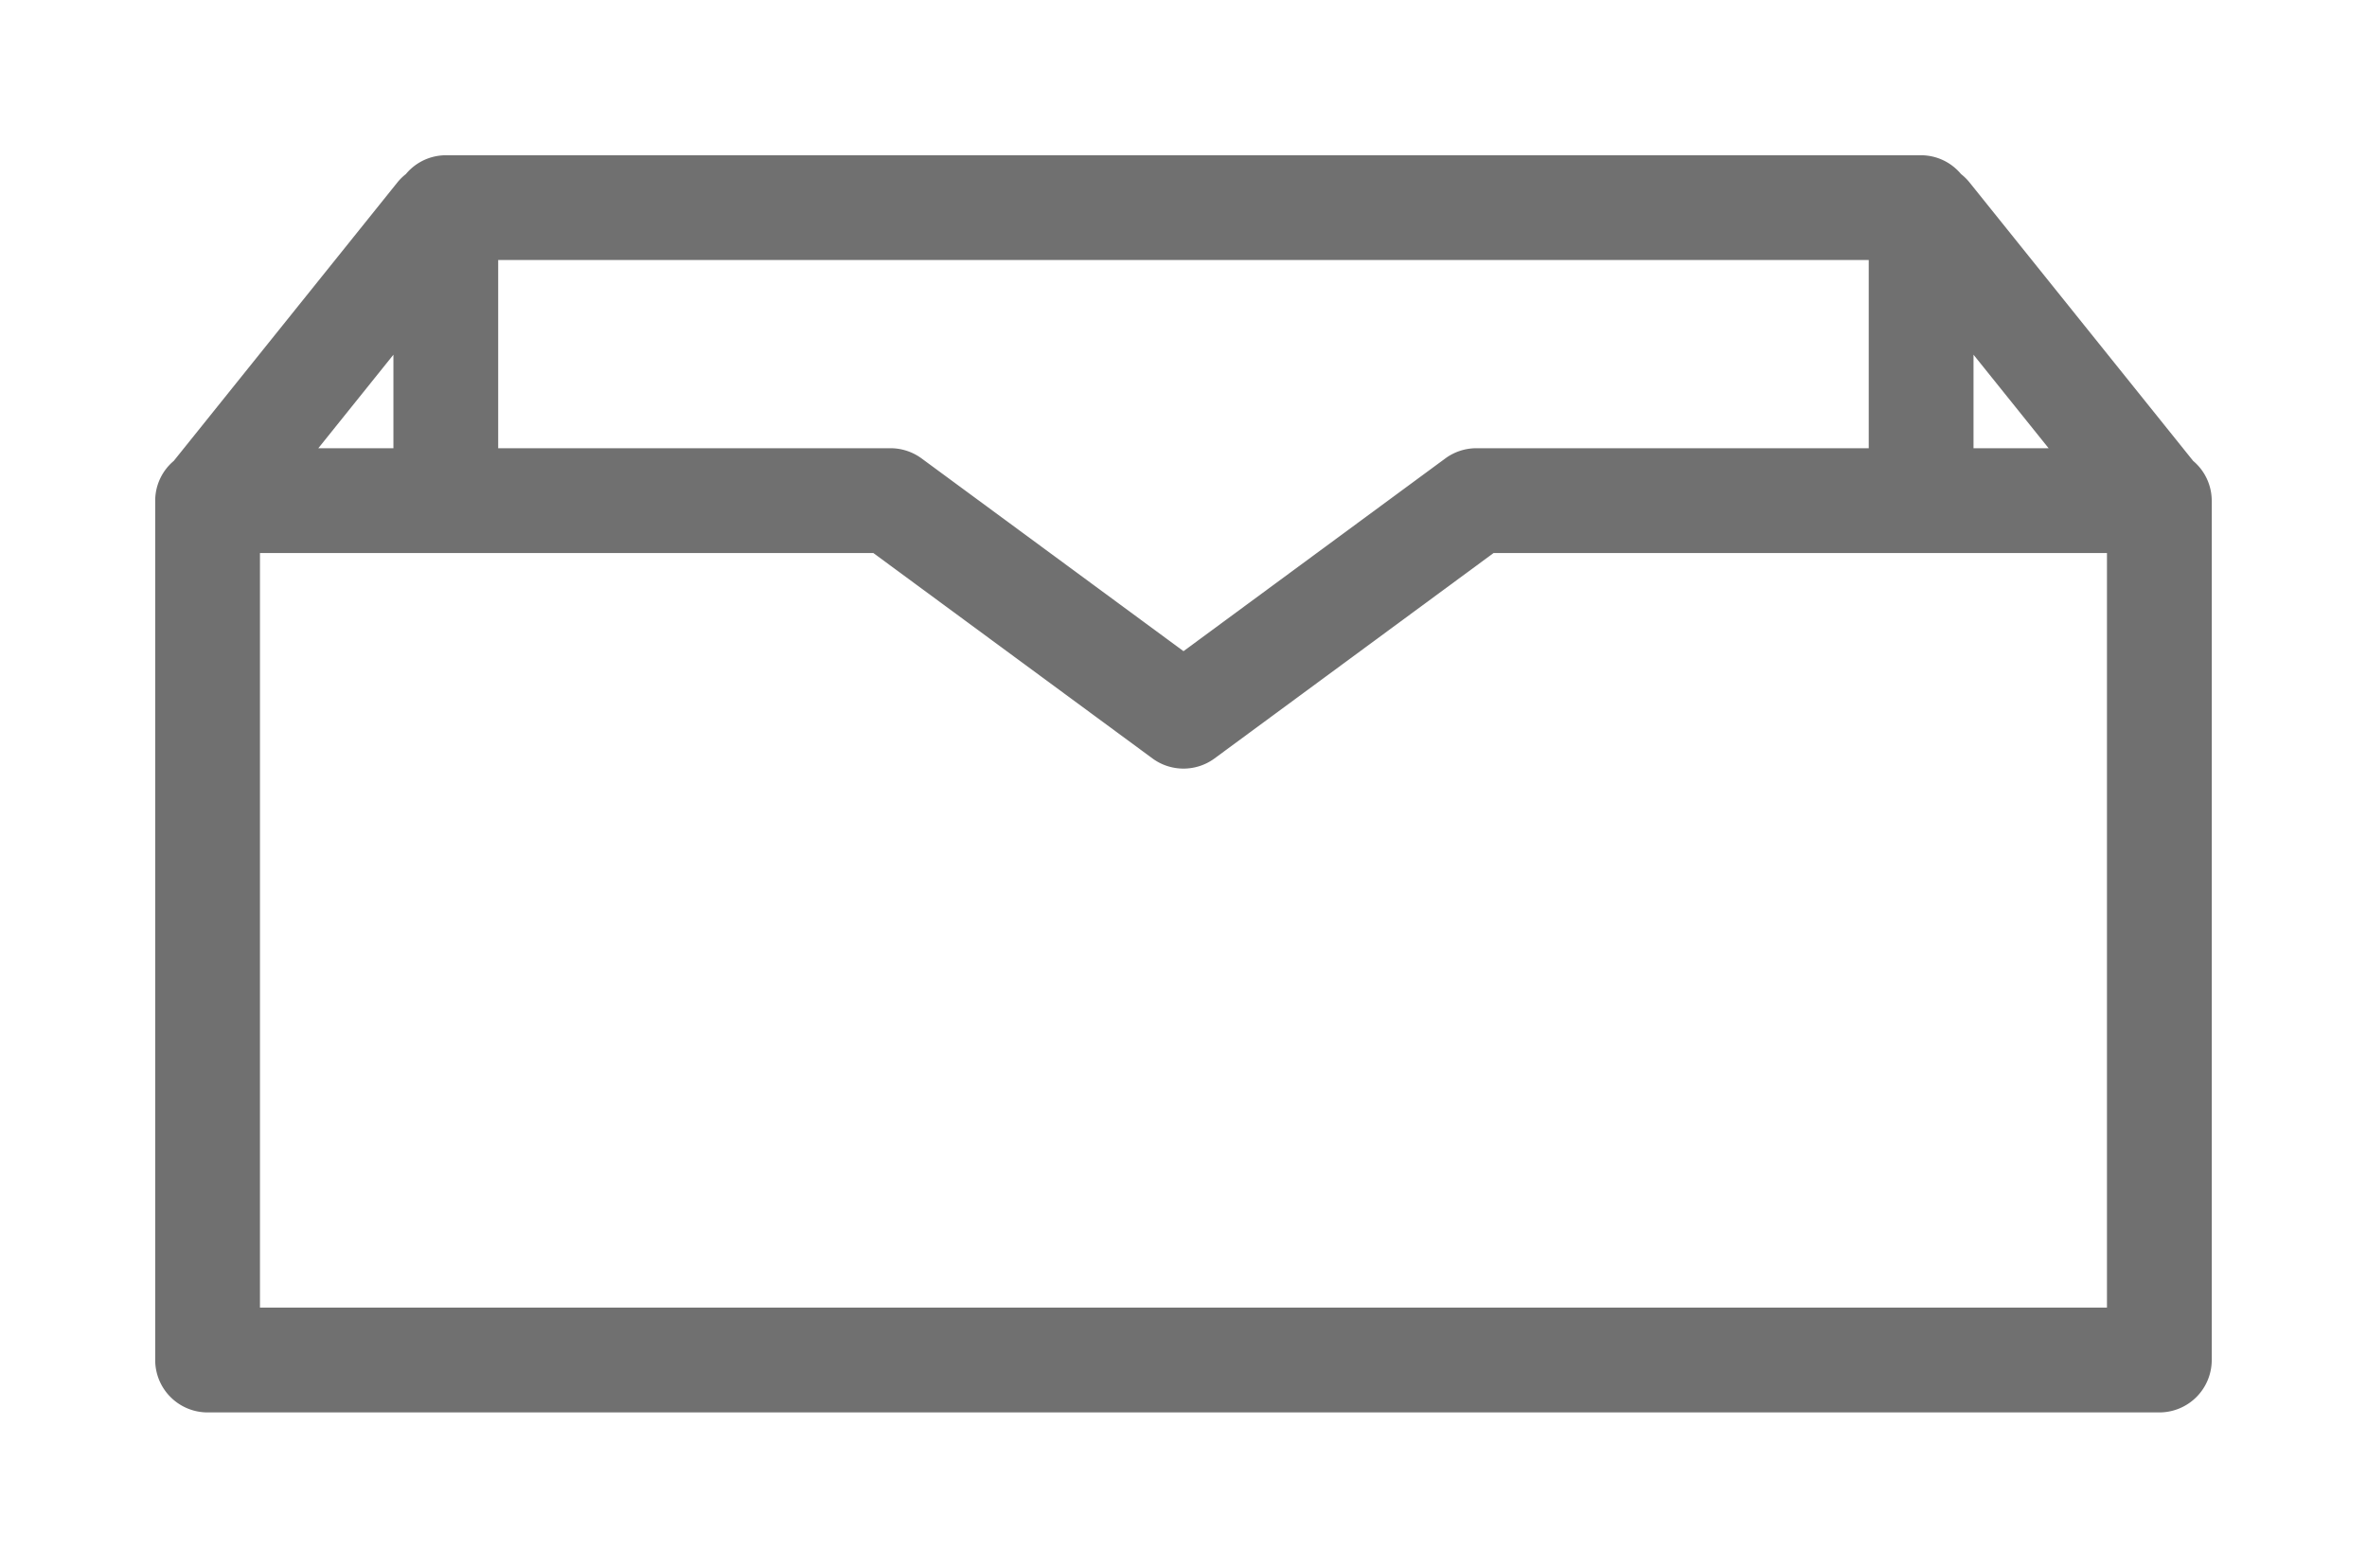 <svg xmlns="http://www.w3.org/2000/svg" xmlns:xlink="http://www.w3.org/1999/xlink" width="137.237" height="90.885" viewBox="0 0 137.237 90.885">
  <defs>
    <filter id="Path_83478" x="0" y="0" width="137.237" height="90.885" filterUnits="userSpaceOnUse">
      <feOffset dy="3" input="SourceAlpha"/>
      <feGaussianBlur stdDeviation="3" result="blur"/>
      <feFlood flood-opacity="0.161"/>
      <feComposite operator="in" in2="blur"/>
      <feComposite in="SourceGraphic"/>
    </filter>
  </defs>
  <g id="empty-box-svgrepo-com" transform="translate(-51.382 -120.713)">
    <g transform="matrix(1, 0, 0, 1, 51.38, 120.71)" filter="url(#Path_83478)">
      <path id="Path_83478-2" data-name="Path 83478" d="M118.151,107.517c-.005-.007-.009-.015-.015-.022L105.186,91.37a3.072,3.072,0,0,0-.485-.476,3.02,3.02,0,0,0-2.314-1.09H16.85a3.016,3.016,0,0,0-2.314,1.09,3.069,3.069,0,0,0-.486.476L1.1,107.495c-.006.007-.009.015-.015.022A3.018,3.018,0,0,0,0,109.826v49.825a3.038,3.038,0,0,0,3.037,3.038H116.2a3.038,3.038,0,0,0,3.037-3.038V109.826A3.018,3.018,0,0,0,118.151,107.517Zm-12.726-6.149,4.354,5.421h-4.354ZM99.35,95.879v10.91H76.6a3.039,3.039,0,0,0-1.8.592L59.62,118.555,44.433,107.379a3.048,3.048,0,0,0-1.8-.59H19.887V95.879Zm-85.537,10.91H9.458l4.354-5.421v5.421Zm99.35,49.825H6.075v-43.75H41.636l16.184,11.909a3.04,3.04,0,0,0,3.6,0L77.6,112.864h35.562v43.751Z" transform="translate(9 -83.8)" fill="#707070"/>
    </g>
  </g>
</svg>
